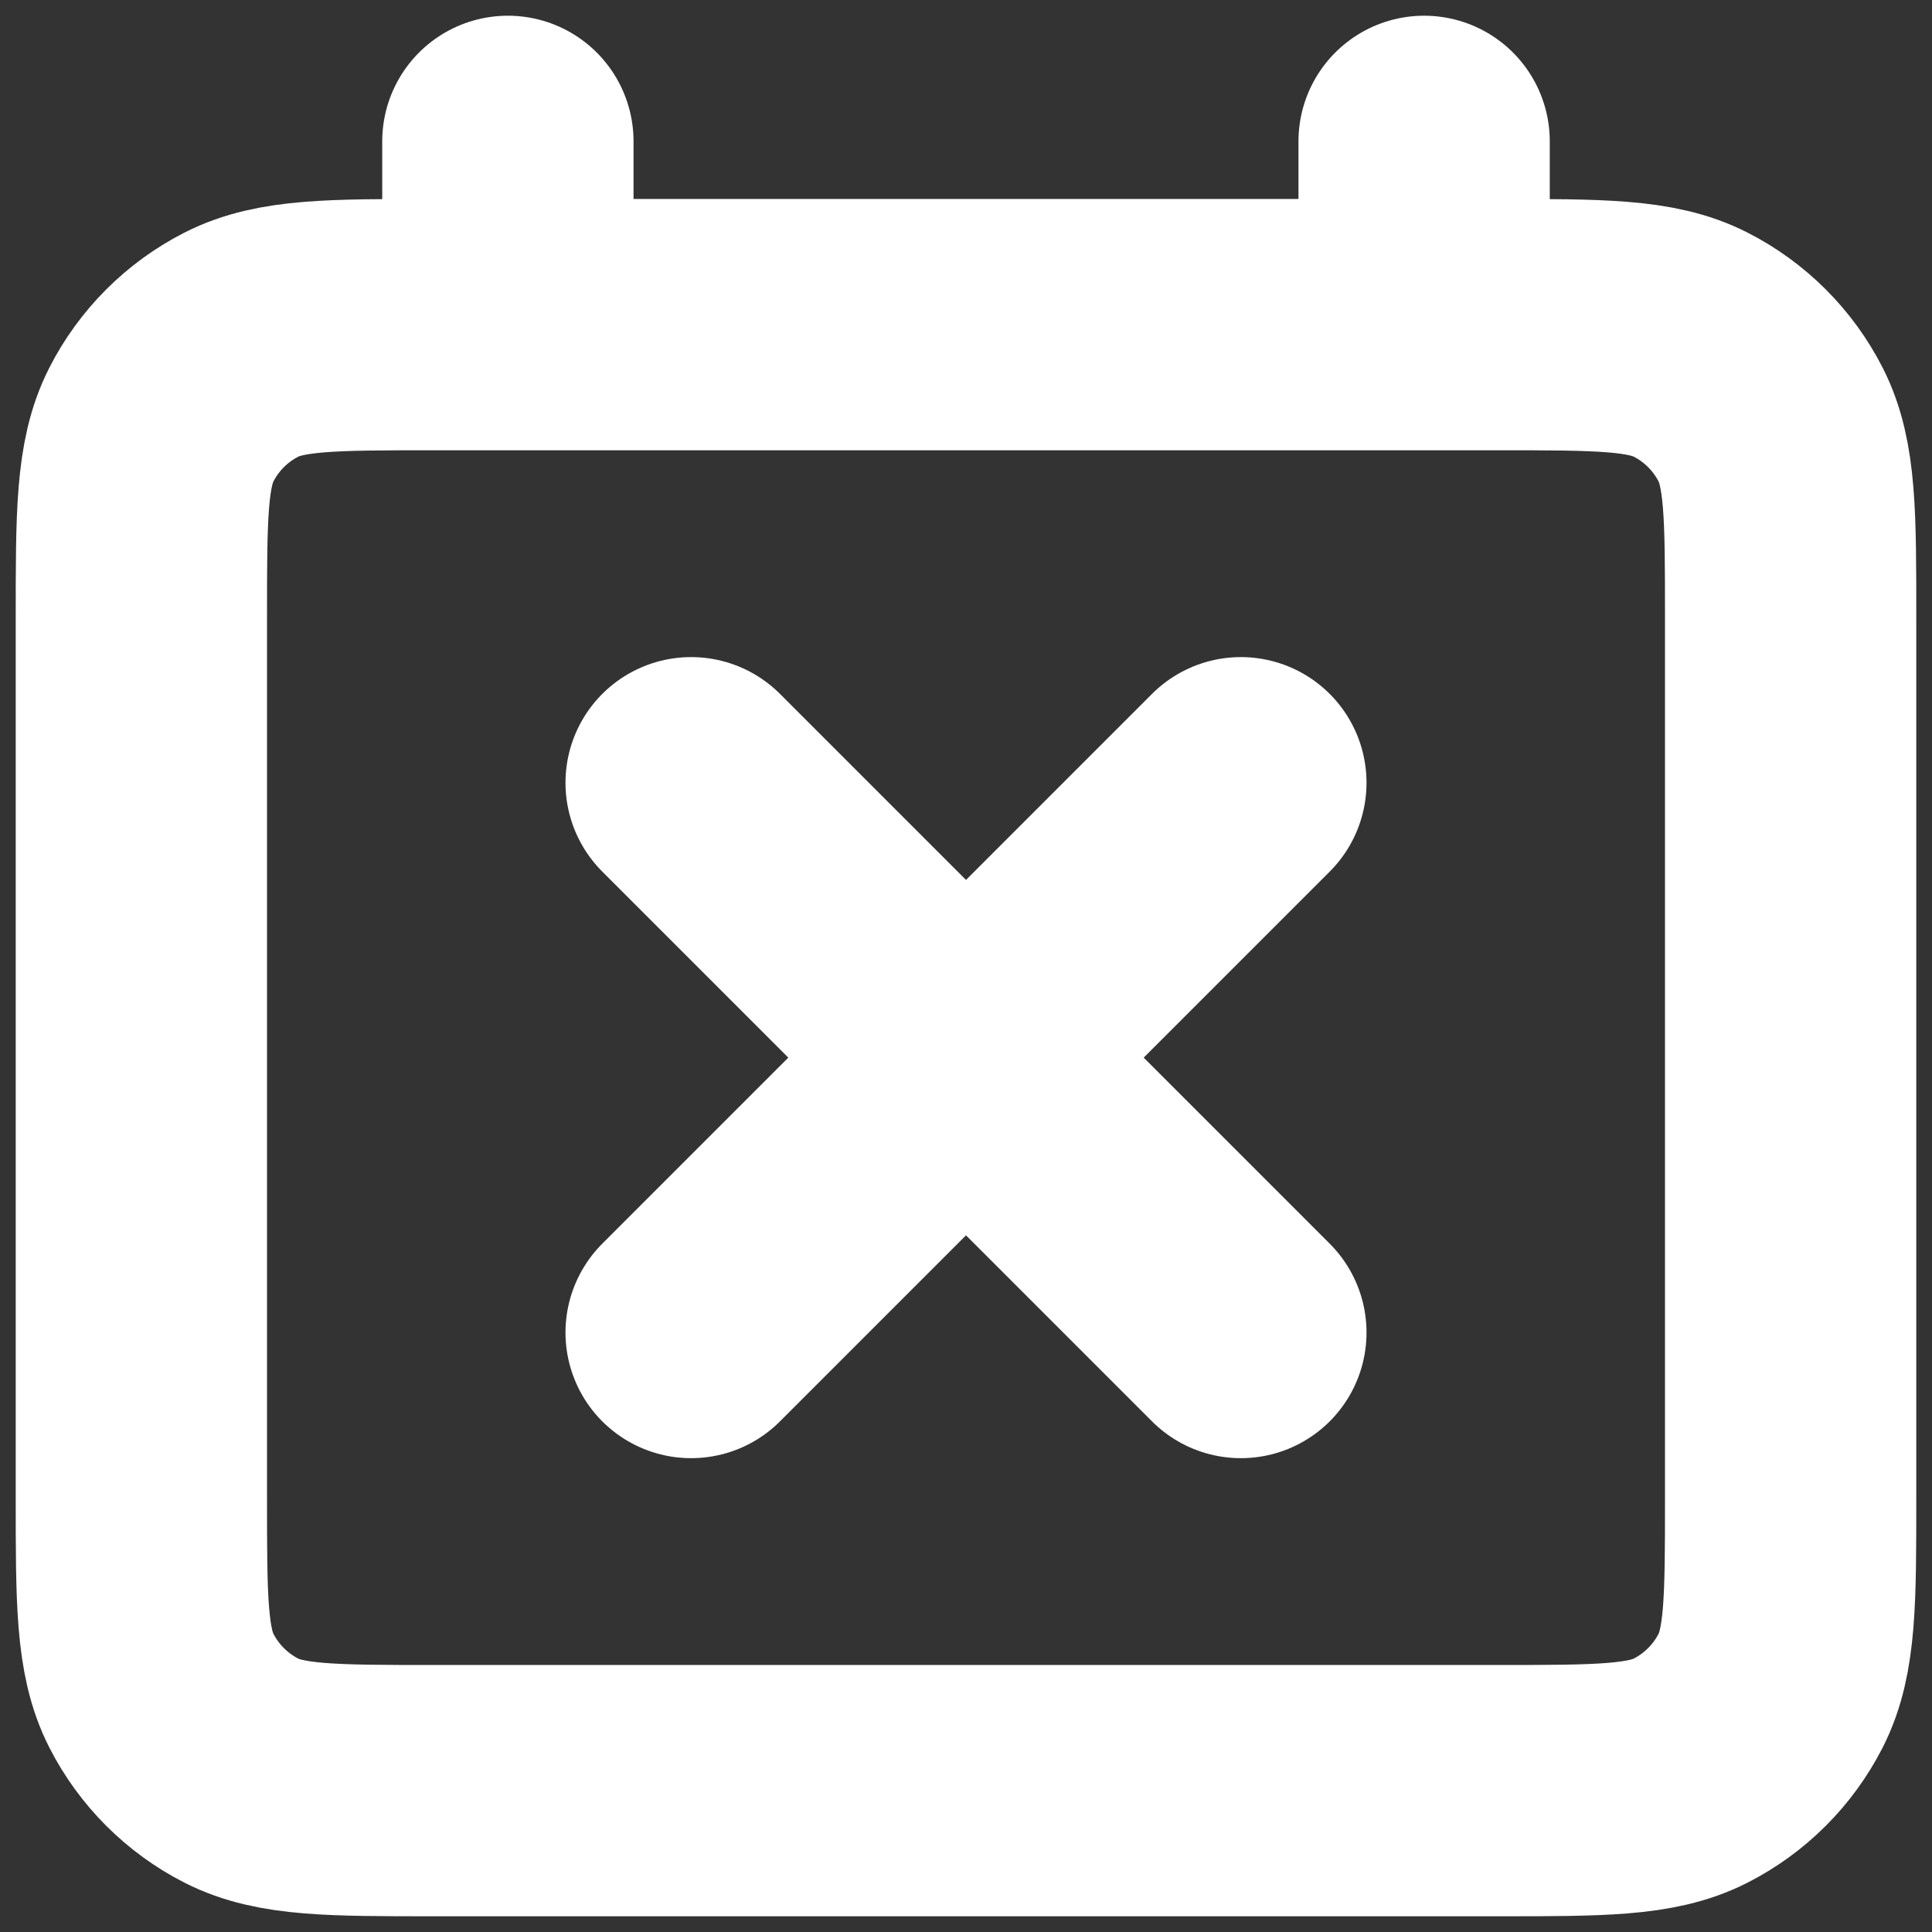 <svg width="41" height="41" viewBox="0 0 41 41" fill="none" xmlns="http://www.w3.org/2000/svg">
<rect x="0" y="0" width="41" height="41" fill="#333333" stroke="none"/>
<path d="M14.667 16.611L26.333 28.278M26.333 16.611L14.667 28.278M10.778 3V6.889M30.222 3V6.889M9.222 38H31.778C33.956 38 35.045 38 35.877 37.576C36.608 37.203 37.203 36.608 37.576 35.877C38 35.045 38 33.956 38 31.778V13.111C38 10.933 38 9.844 37.576 9.012C37.203 8.281 36.608 7.686 35.877 7.313C35.045 6.889 33.956 6.889 31.778 6.889H9.222C7.044 6.889 5.955 6.889 5.123 7.313C4.392 7.686 3.797 8.281 3.424 9.012C3 9.844 3 10.933 3 13.111V31.778C3 33.956 3 35.045 3.424 35.877C3.797 36.608 4.392 37.203 5.123 37.576C5.955 38 7.044 38 9.222 38Z" stroke="white" stroke-width="5.333" stroke-linecap="round" stroke-linejoin="round"/>
</svg>
